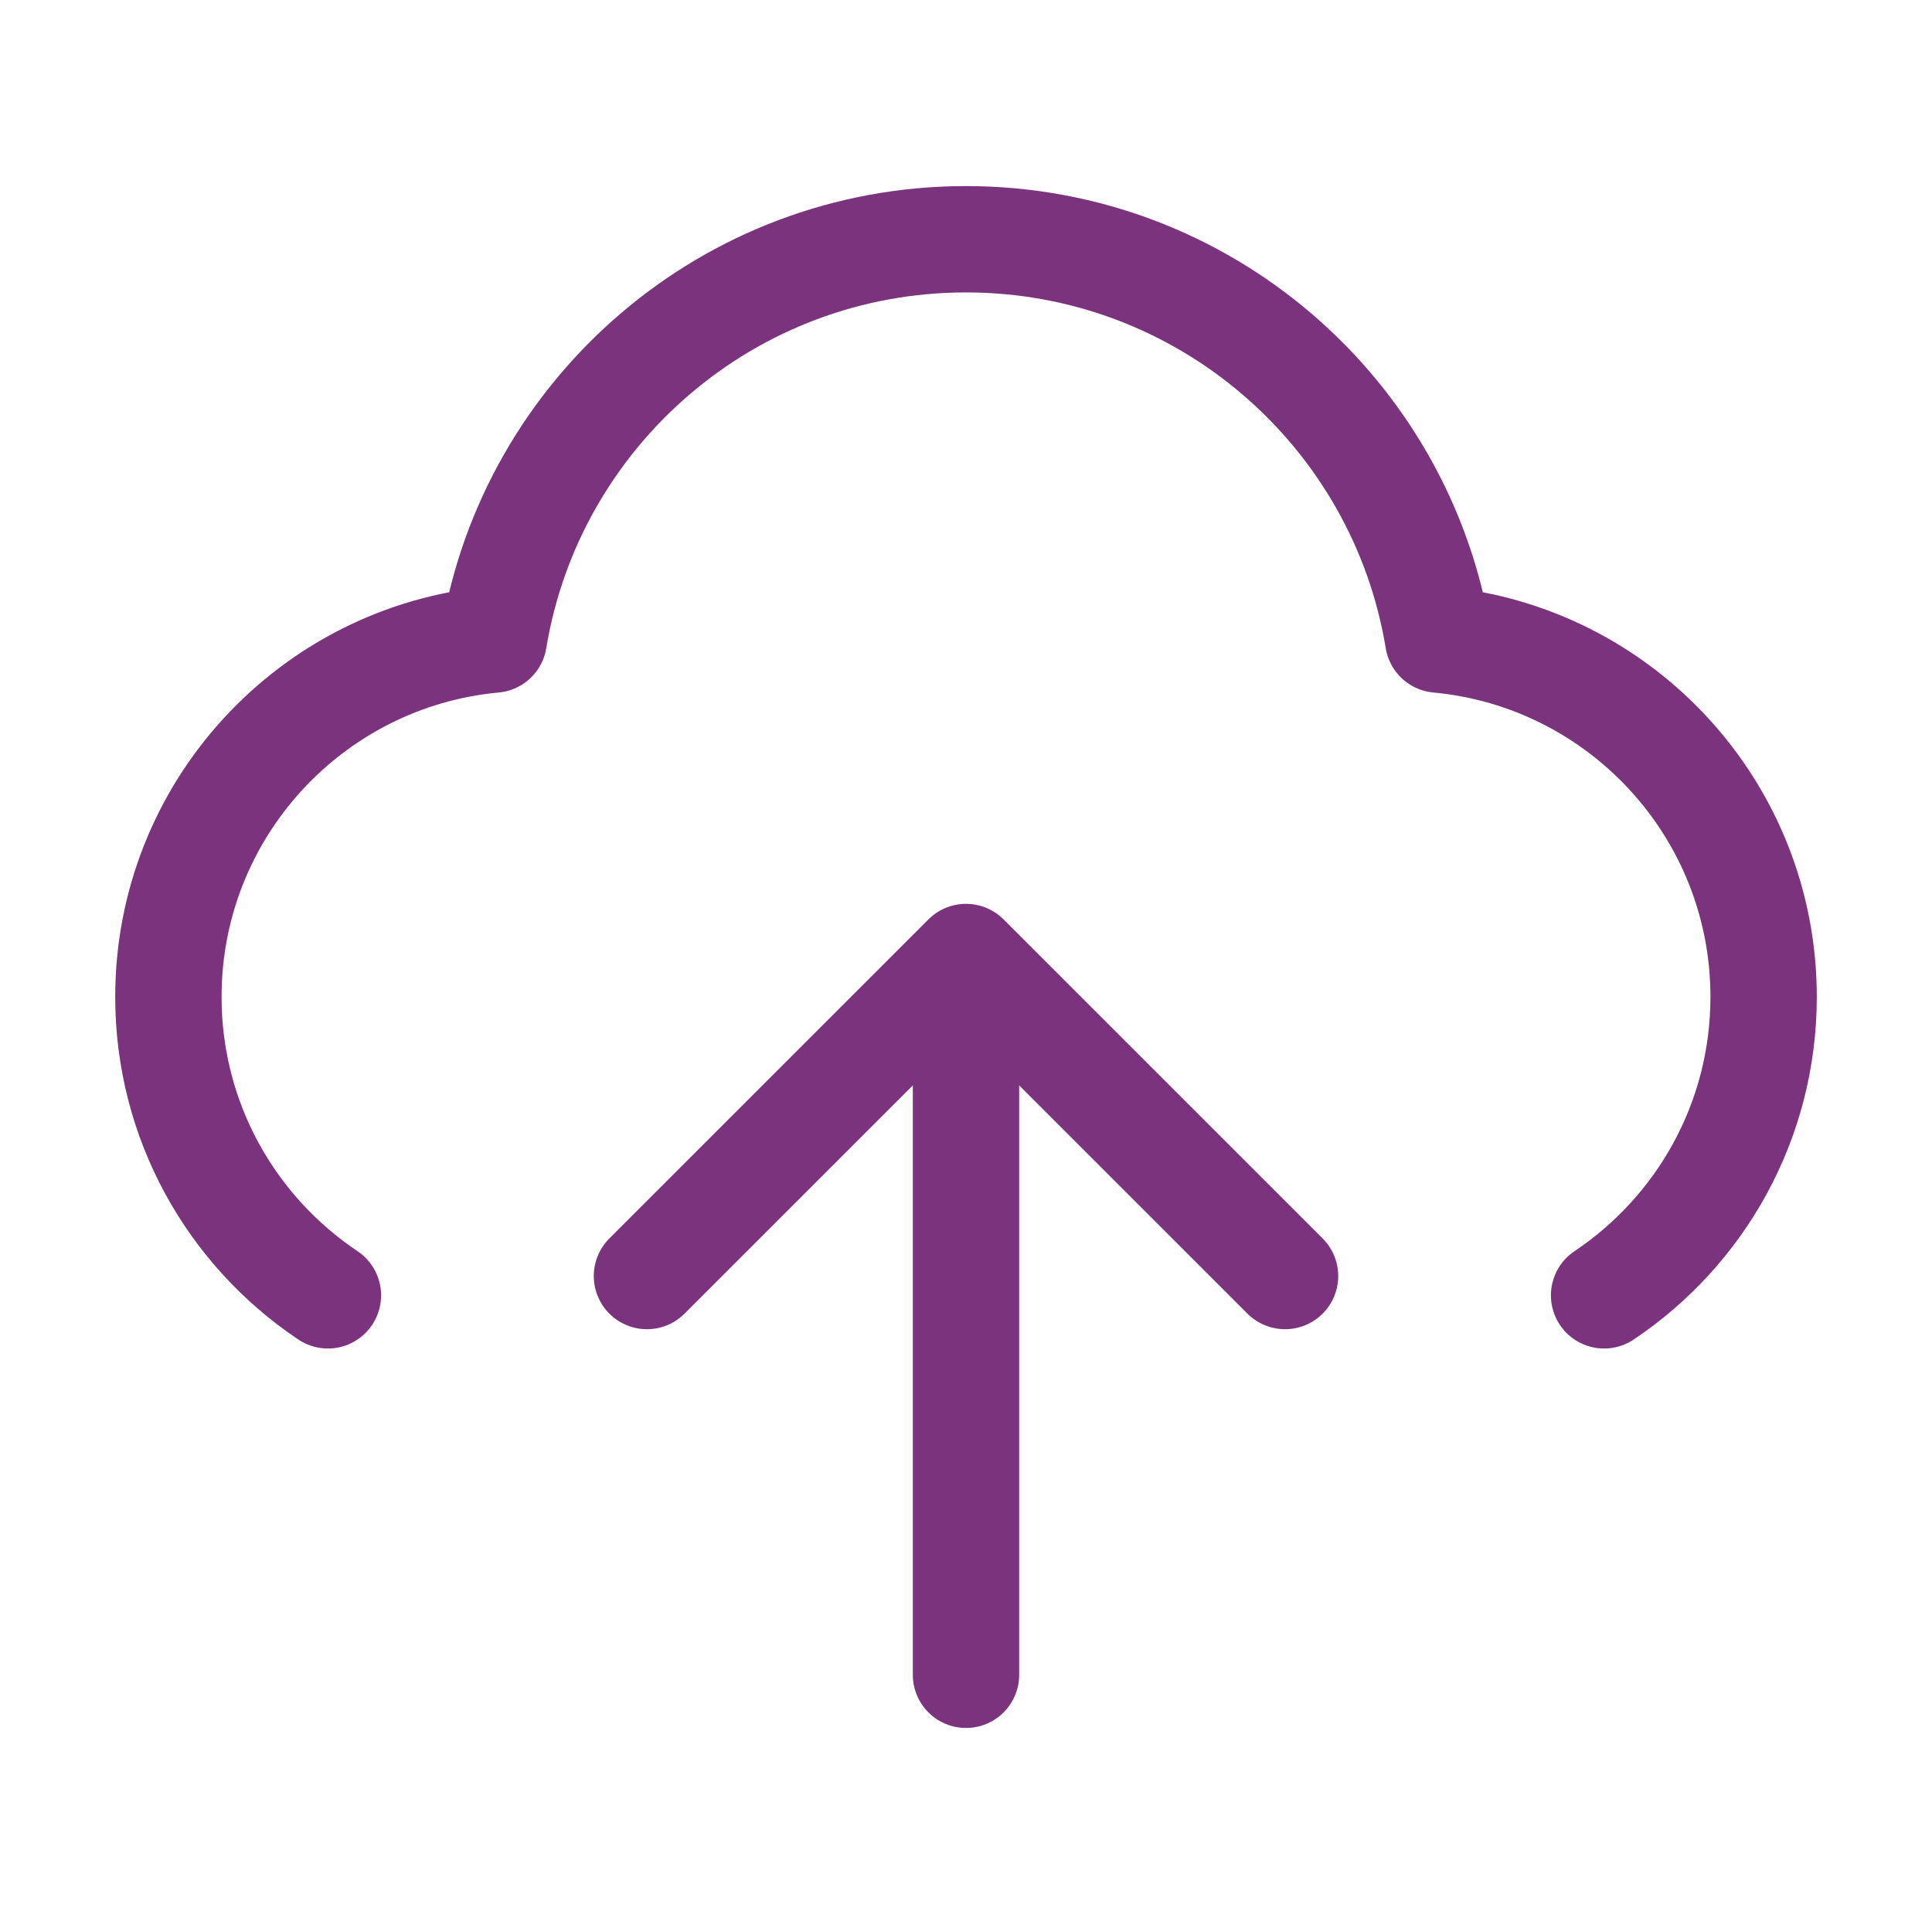 <svg width="109" height="108" viewBox="0 0 109 108" fill="none" xmlns="http://www.w3.org/2000/svg">
<path d="M18.5 73.09C13.073 69.457 9.5 63.271 9.5 56.25C9.5 45.704 17.562 37.041 27.859 36.087C29.965 23.275 41.091 13.5 54.5 13.5C67.909 13.5 79.035 23.275 81.141 36.087C91.438 37.041 99.5 45.704 99.5 56.25C99.5 63.271 95.927 69.457 90.5 73.09M36.5 72L54.5 54M54.5 54L72.5 72M54.5 54V94.5" stroke="#7B337D" stroke-width="6" stroke-linecap="round" stroke-linejoin="round"/>
</svg>
